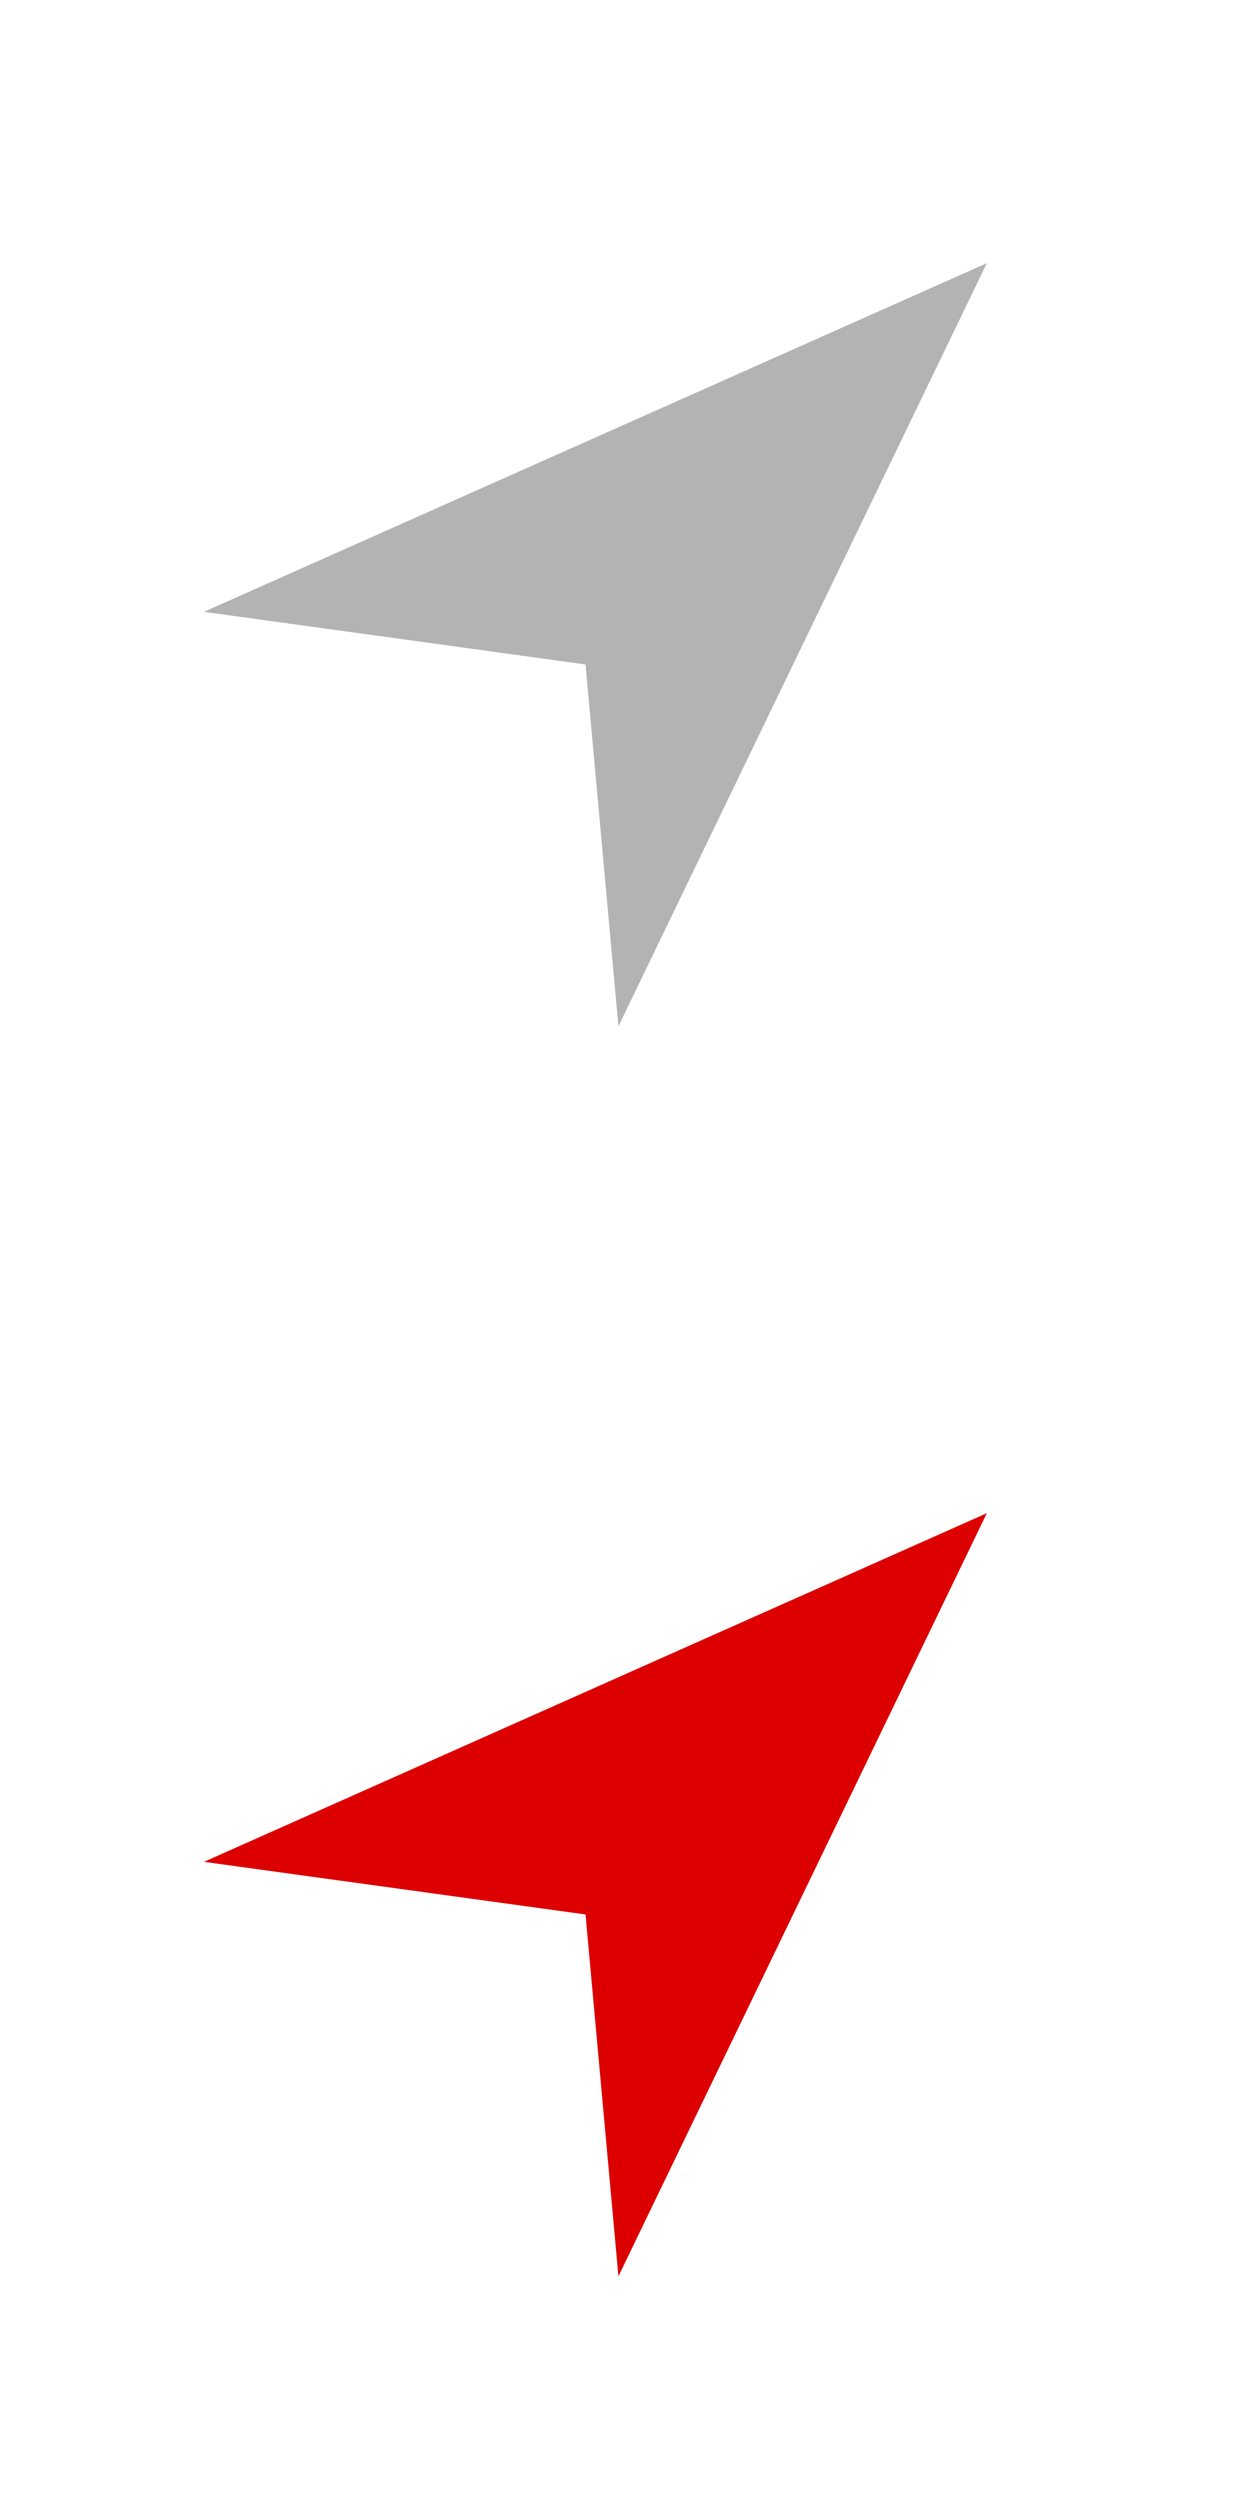 <svg width='19' height='38' viewBox='0 0 19 38' xmlns='http://www.w3.org/2000/svg' xmlns:xlink='http://www.w3.org/1999/xlink'><defs><g id='a'><path d='m15 4l-11.9 5.3 5.8 0.8 0.5 5.5 5.6-11.6z'/></g></defs><use xmlns='http://www.w3.org/2000/svg' xlink:href='#a' fill='#B3B3B3'/><use xmlns='http://www.w3.org/2000/svg' xlink:href='#a' fill='#d00' transform='translate(0 19)'/></svg>